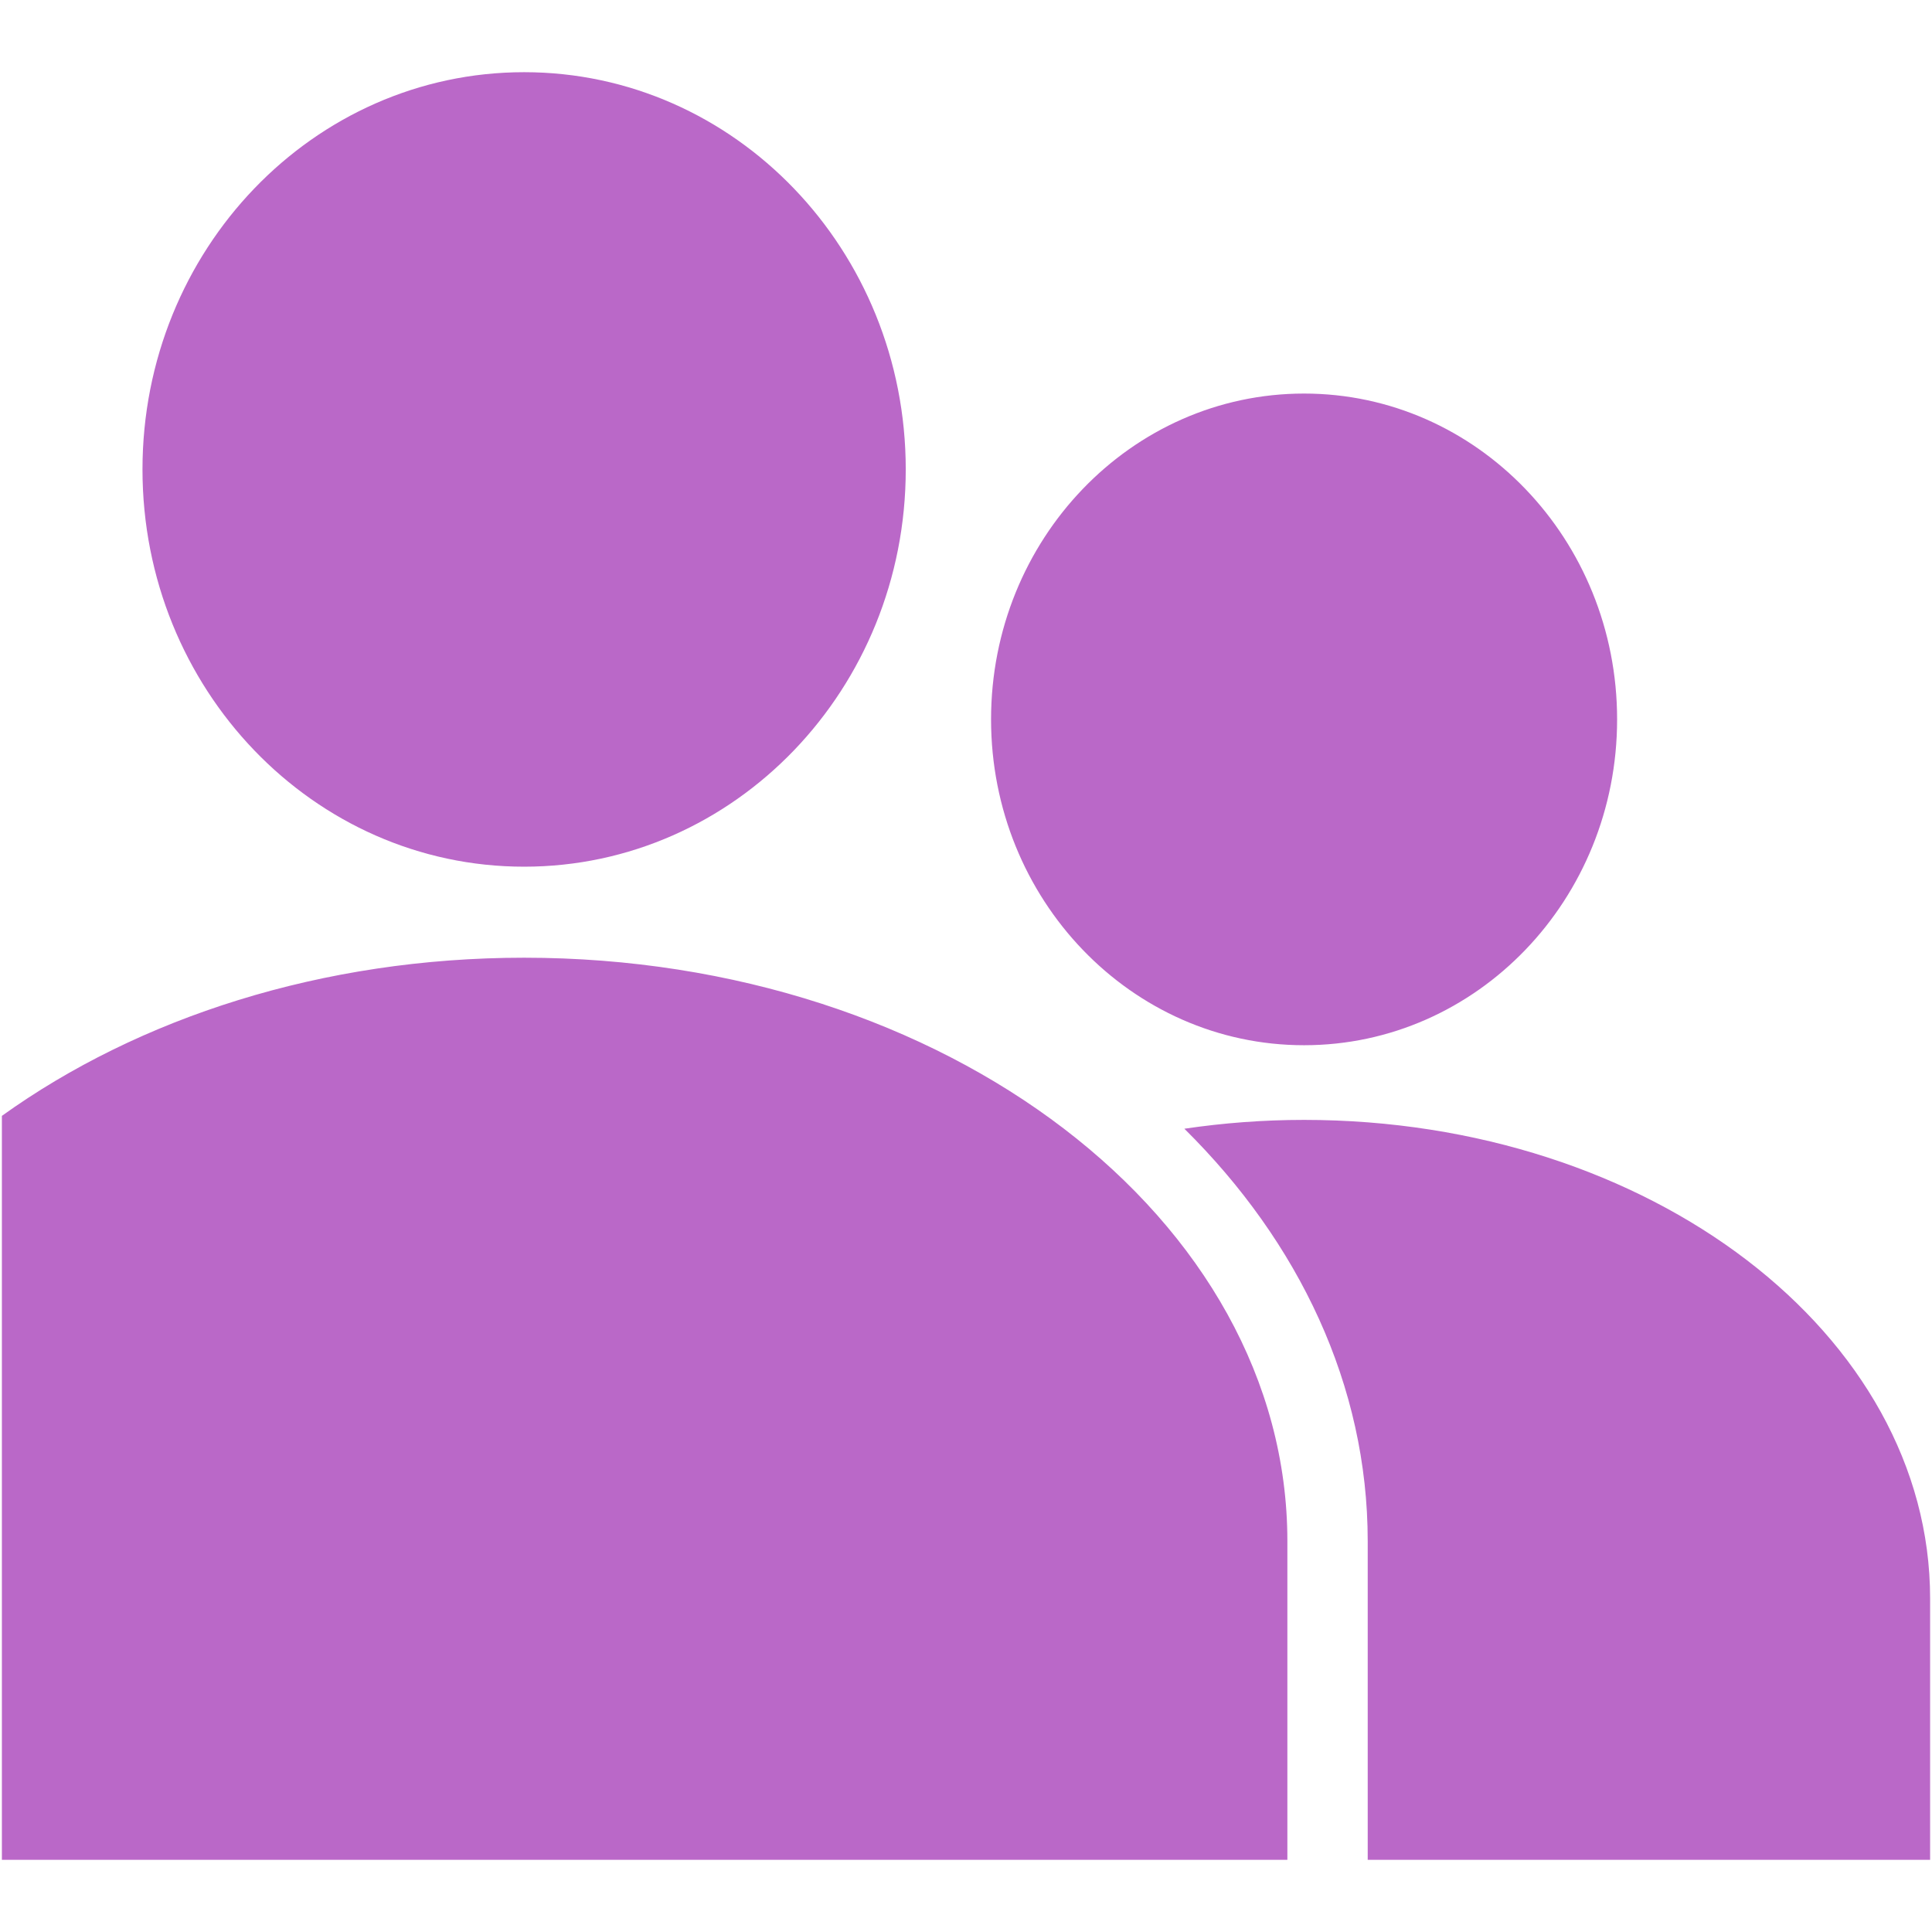 <?xml version="1.0" encoding="iso-8859-1"?>
<!DOCTYPE svg PUBLIC "-//W3C//DTD SVG 1.1//EN" "http://www.w3.org/Graphics/SVG/1.1/DTD/svg11.dtd">
<svg 
 version="1.1" xmlns="http://www.w3.org/2000/svg" xmlns:xlink="http://www.w3.org/1999/xlink" x="0px" y="0px" width="512px"
	 height="512px" viewBox="0 0 512 512" style="enable-background:new 0 0 512 512;" xml:space="preserve"
><g id="afcae5a789ccd549f9c6e2a2f80b0a67"><g></g><g fill="#ba68c8"><path style="display: inline;" d="M240.032,124.406c0,58.143-45.28,105.275-101.137,105.275
		c-55.855,0-101.135-47.132-101.135-105.275c0-58.141,45.279-105.275,101.135-105.275
		C194.752,19.131,240.032,66.265,240.032,124.406z M345.591,104.297c-45.81,0-82.95,38.662-82.95,86.35
		c0,47.69,37.141,86.348,82.95,86.348c45.818,0,82.959-38.658,82.959-86.348C428.55,142.959,391.409,104.297,345.591,104.297z
		 M138.896,253.804c-53.553,0-102.21,15.94-138.396,41.914v197.151h340.667v-84.438
		C341.167,323.034,250.606,253.804,138.896,253.804z M345.591,296.783c-10.853,0-21.449,0.821-31.722,2.341
		c30.375,30.044,48.589,68.022,48.589,109.307v84.438H511.5v-69.258C511.5,353.565,437.22,296.783,345.591,296.783z"></path></g></g></svg>